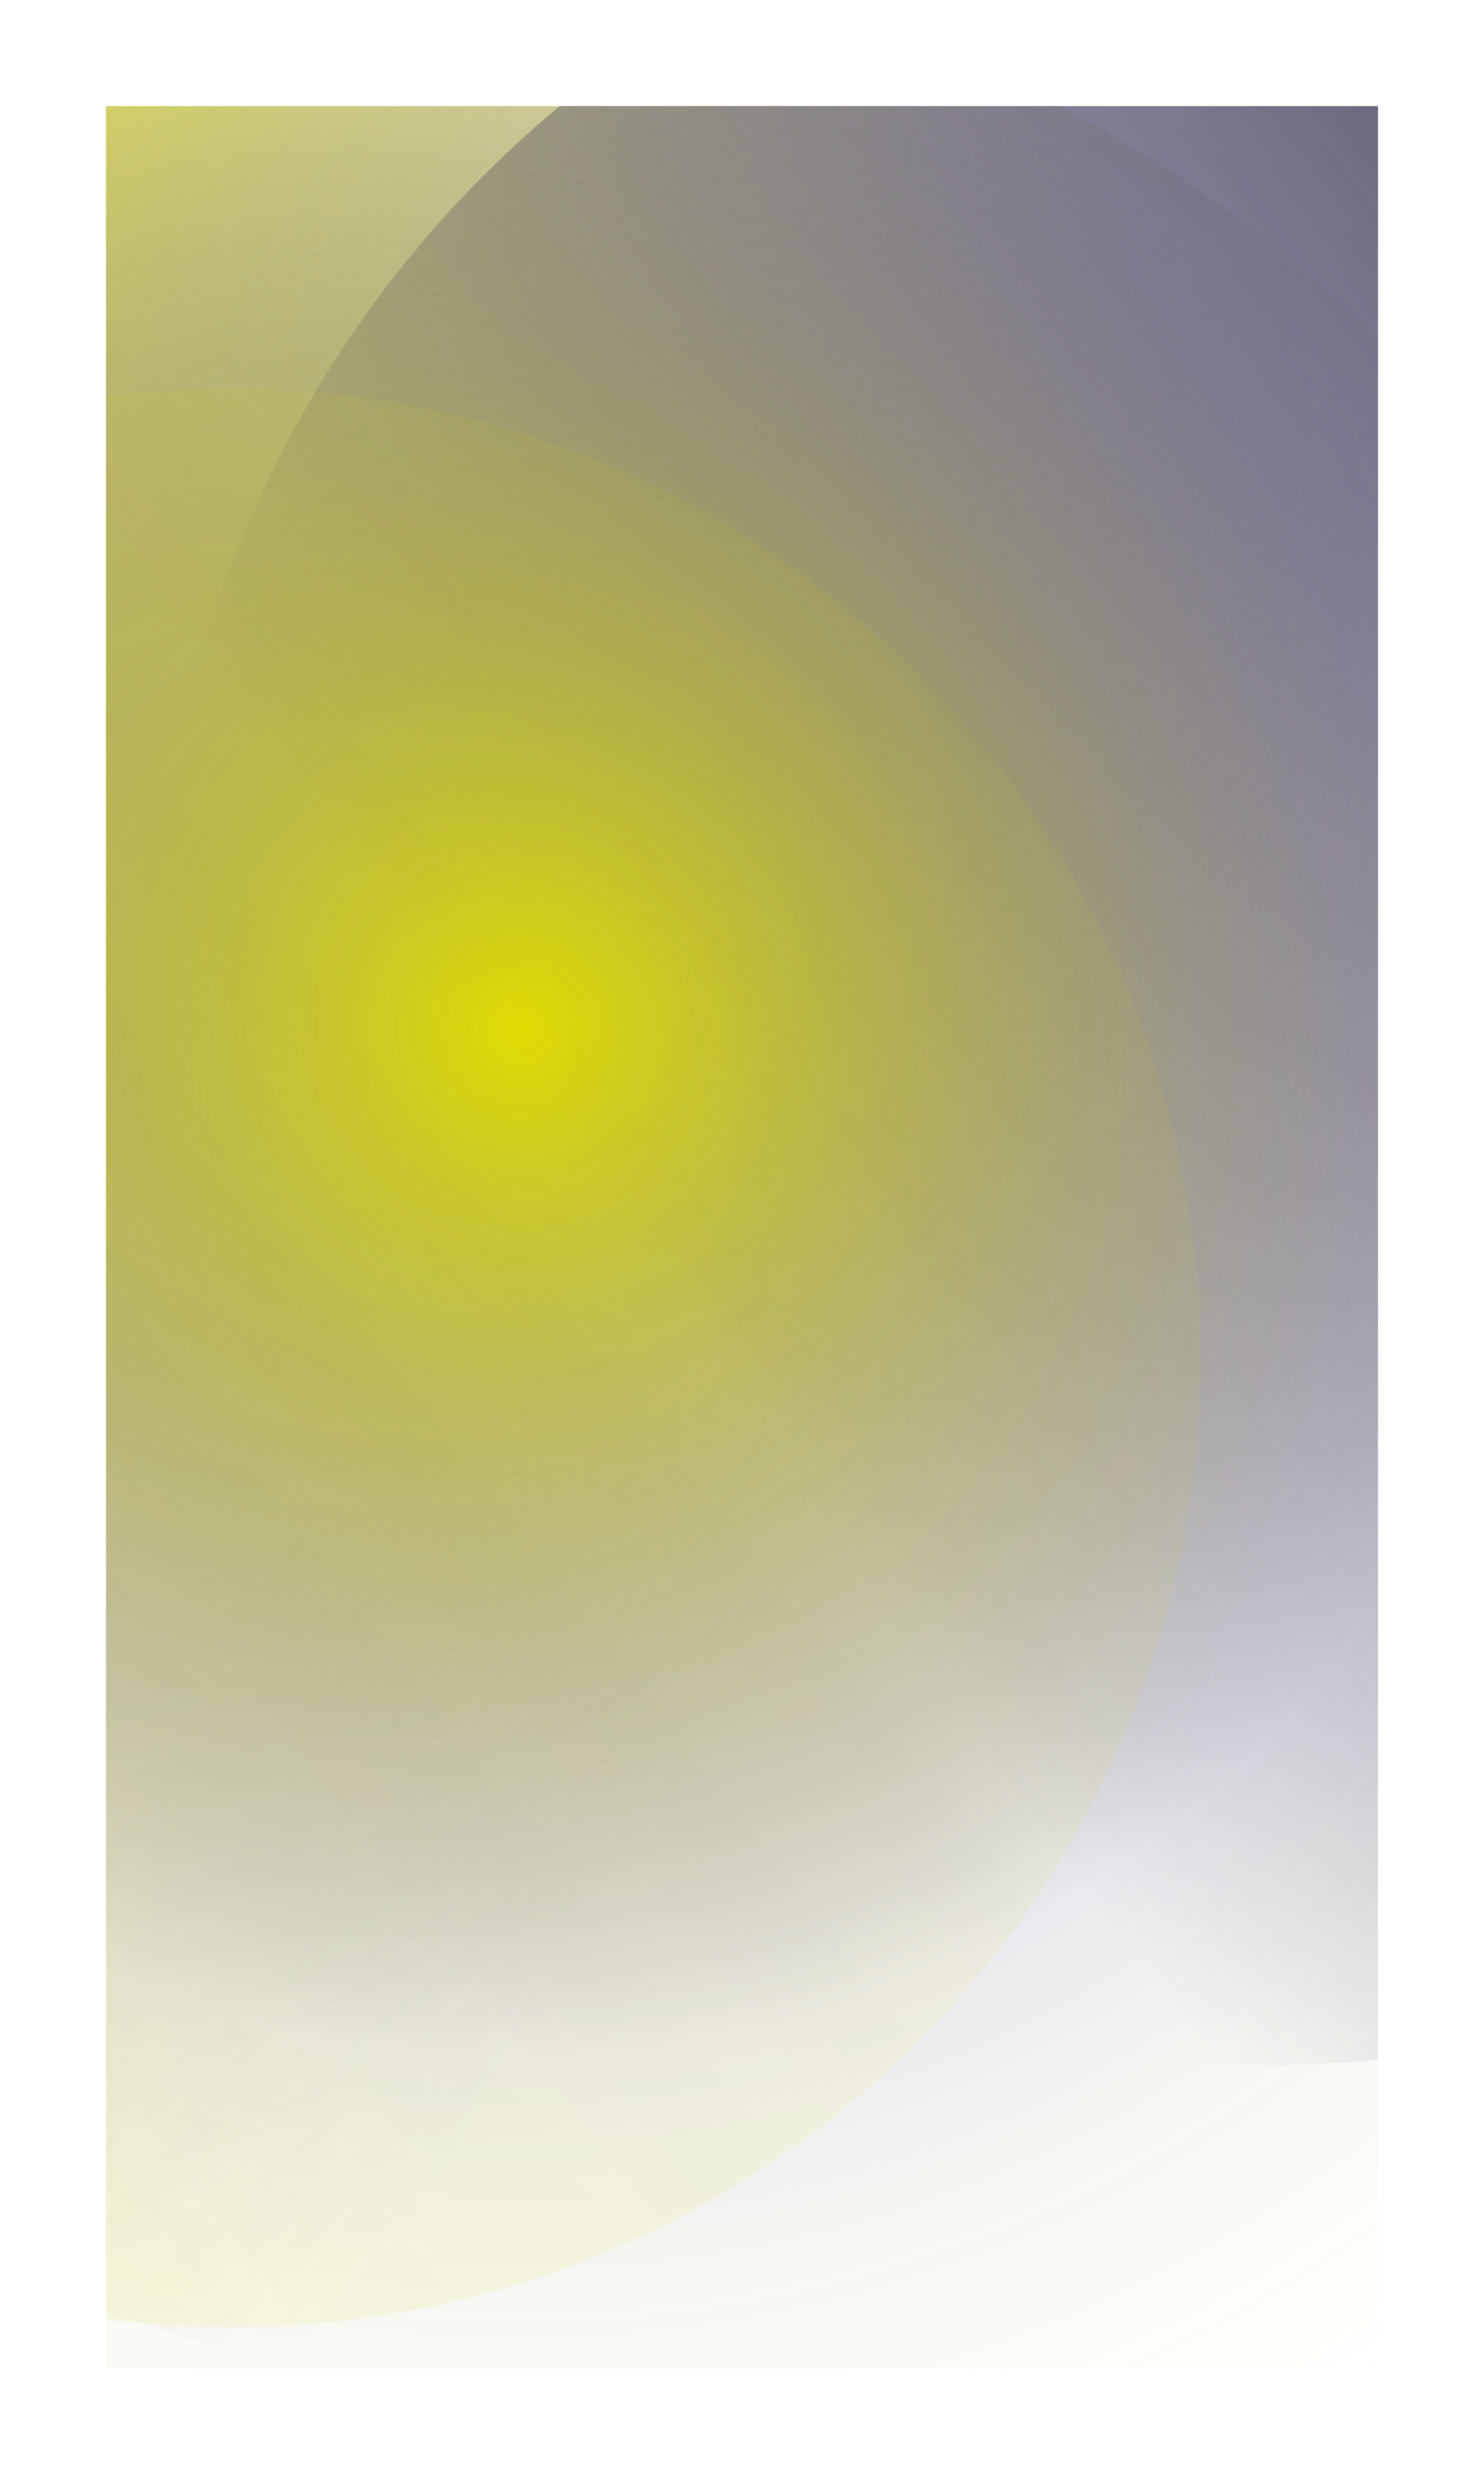 <svg width="420" height="700" viewBox="0 0 420 700" fill="none" xmlns="http://www.w3.org/2000/svg">
<g clip-path="url(#clip0_270_521)" filter="url(#filter0_f_270_521)">
<ellipse cx="145.324" cy="333.436" rx="340.431" ry="340.431" fill="url(#paint0_linear_270_521)"/>
<ellipse cx="358.195" cy="271.084" rx="313.082" ry="313.082" fill="url(#paint1_linear_270_521)"/>
<ellipse cx="145.097" cy="288.585" rx="585.252" ry="585.252" fill="url(#paint2_radial_270_521)"/>
<ellipse cx="65.567" cy="384.075" rx="274.138" ry="274.139" transform="rotate(-11.844 65.567 384.075)" fill="url(#paint3_linear_270_521)"/>
</g>
<defs>
<filter id="filter0_f_270_521" x="0.829" y="0.83" width="418.343" height="698.343" filterUnits="userSpaceOnUse" color-interpolation-filters="sRGB">
<feFlood flood-opacity="0" result="BackgroundImageFix"/>
<feBlend mode="normal" in="SourceGraphic" in2="BackgroundImageFix" result="shape"/>
<feGaussianBlur stdDeviation="14.586" result="effect1_foregroundBlur_270_521"/>
</filter>
<linearGradient id="paint0_linear_270_521" x1="-165.519" y1="80.698" x2="472.565" y2="494.918" gradientUnits="userSpaceOnUse">
<stop stop-color="#DFDC01"/>
<stop offset="0.703" stop-color="#D9D9D9" stop-opacity="0"/>
</linearGradient>
<linearGradient id="paint1_linear_270_521" x1="657.836" y1="120.607" x2="230.995" y2="431.395" gradientUnits="userSpaceOnUse">
<stop stop-color="#2D2650"/>
<stop offset="1" stop-color="#2D2650" stop-opacity="0"/>
</linearGradient>
<radialGradient id="paint2_radial_270_521" cx="0" cy="0" r="1" gradientUnits="userSpaceOnUse" gradientTransform="translate(145.097 288.585) rotate(134.865) scale(736.673 736.673)">
<stop stop-color="#DFDC01"/>
<stop offset="0.411" stop-color="#2D2650" stop-opacity="0.1"/>
<stop offset="0.649" stop-color="#DFDC01" stop-opacity="0"/>
<stop offset="1" stop-color="#DFDC01" stop-opacity="0"/>
</radialGradient>
<linearGradient id="paint3_linear_270_521" x1="-188.765" y1="567.791" x2="1083.18" y2="-43.638" gradientUnits="userSpaceOnUse">
<stop stop-color="#DFDC01" stop-opacity="0.1"/>
<stop offset="0.887" stop-color="#DFDC01" stop-opacity="0"/>
</linearGradient>
<clipPath id="clip0_270_521">
<rect width="360" height="640" fill="white" transform="translate(30 30.001)"/>
</clipPath>
</defs>
</svg>
